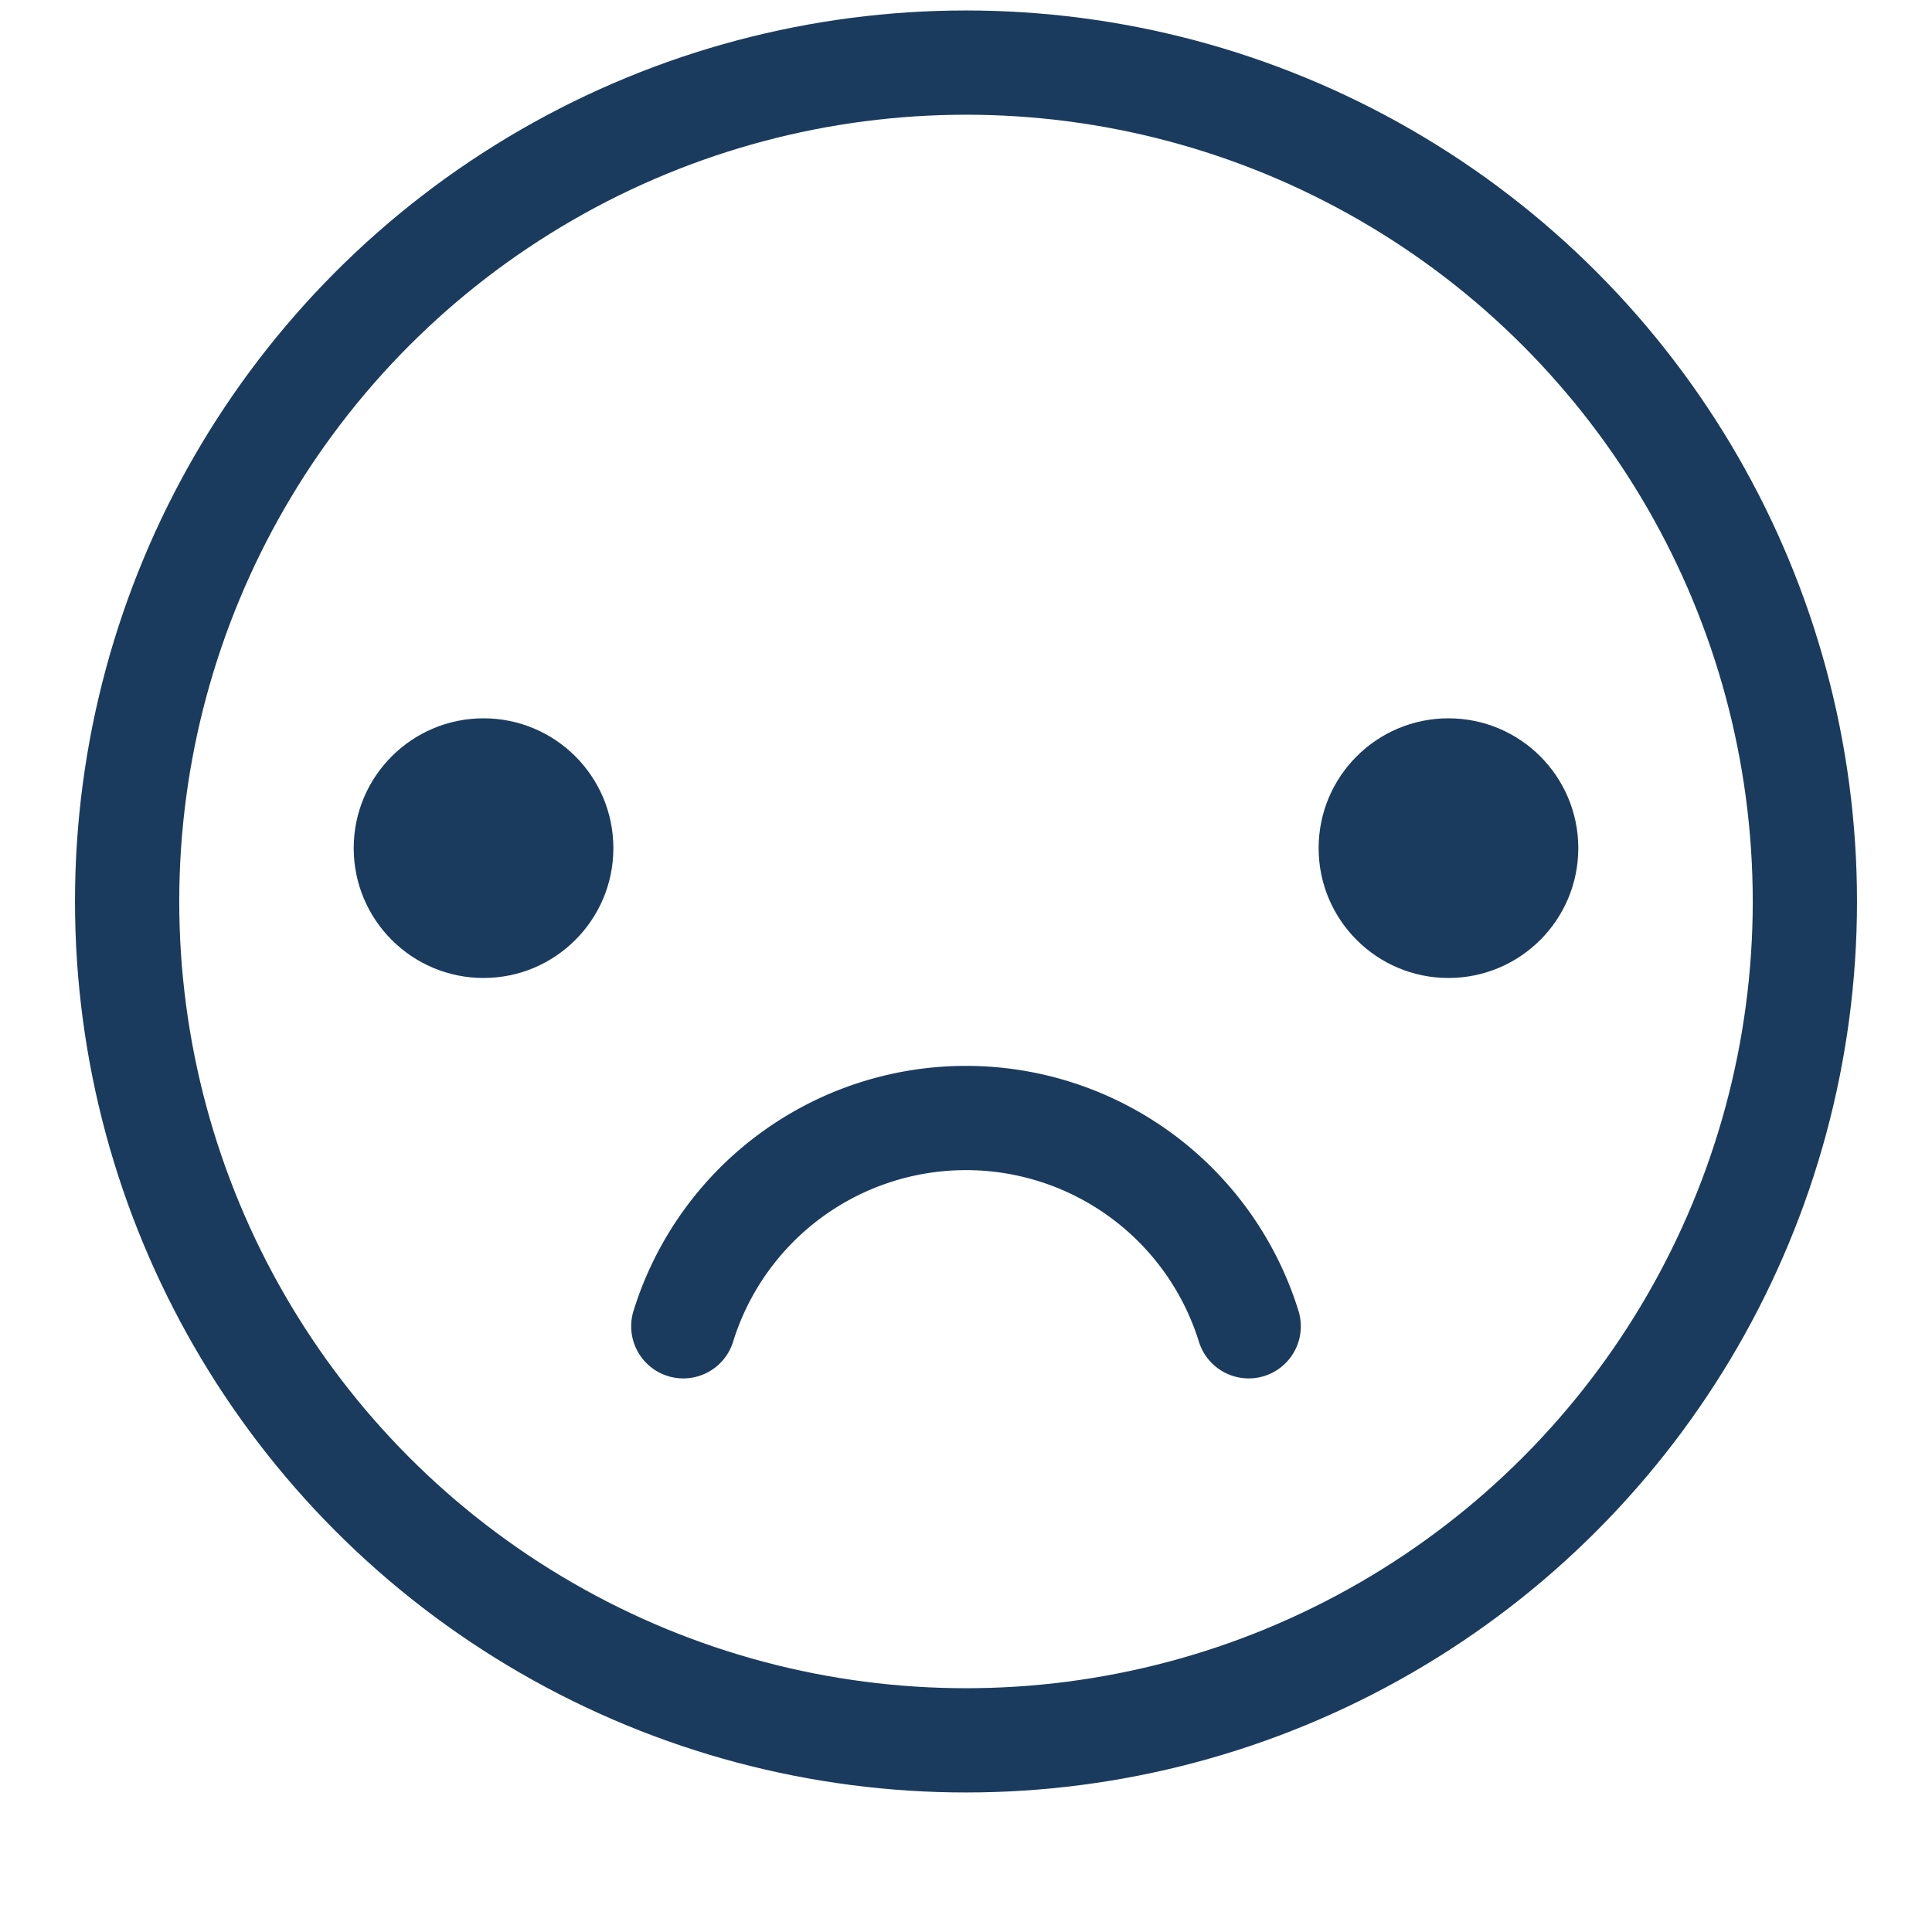 <svg id="Layer_1" data-name="Layer 1" xmlns="http://www.w3.org/2000/svg" viewBox="0 0 250 250"><defs><style>.cls-1{fill:none;stroke:#1a3b5e;stroke-linecap:round;stroke-linejoin:round;stroke-width:13.49px;}.cls-2{fill:#1a3b5e;}</style></defs><title>Emoji-Party-Pack_Line</title><circle class="cls-1" cx="125" cy="116.65" r="108.55"/><circle class="cls-2" cx="62.57" cy="109.75" r="16.8"/><circle class="cls-2" cx="187.43" cy="109.75" r="16.8"/><path class="cls-1" d="M161.58,171.62a38.3,38.3,0,0,0-73.16,0"/></svg>